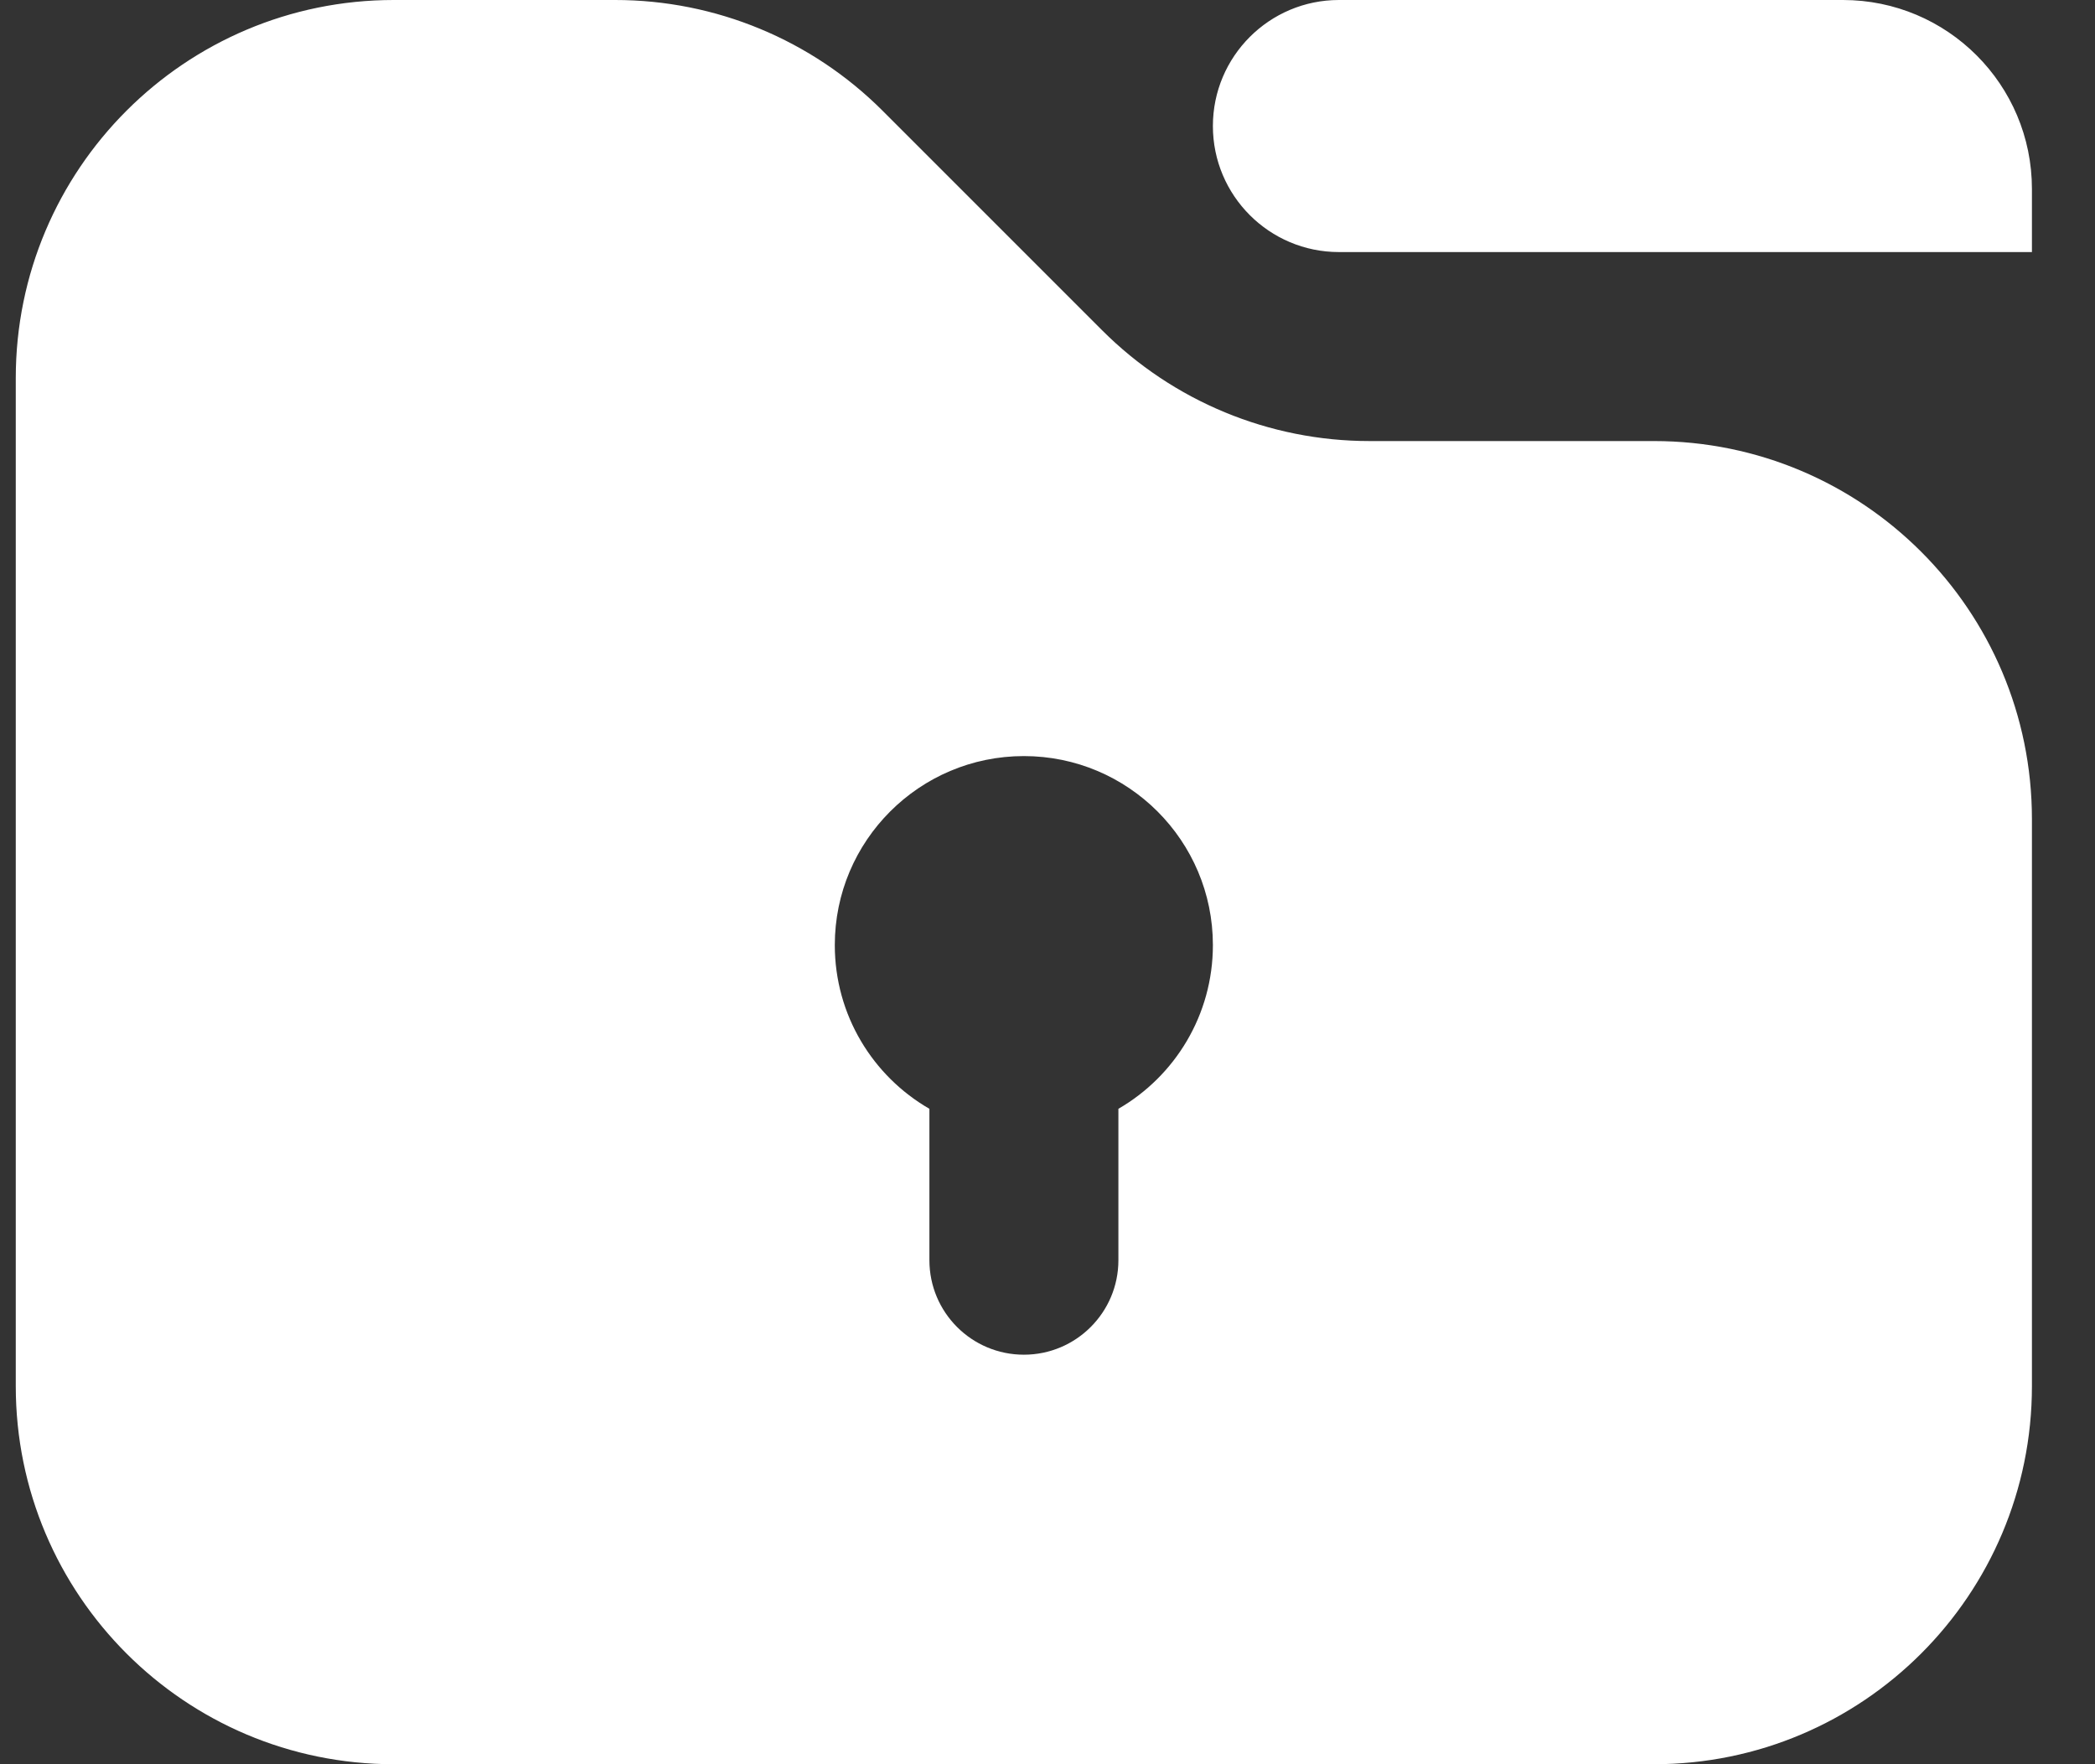 <svg width="19" height="16" viewBox="0 0 19 16" fill="none" xmlns="http://www.w3.org/2000/svg">
<rect x="0" y="0" width="19" height="16" fill="#333333" stroke="none"/>
<path fill-rule="evenodd" clip-rule="evenodd" d="M0.143 3.429C0.143 1.535 1.678 0 3.571 0H5.58C6.489 0 7.361 0.361 8.004 1.004L9.996 2.996C10.639 3.639 11.511 4 12.42 4H15C16.893 4 18.428 5.535 18.428 7.429V12.571C18.428 14.465 16.893 16 15 16H3.571C1.678 16 0.143 14.465 0.143 12.571V3.429ZM11 1.143C11 0.512 11.512 0 12.143 0H16.714C17.661 0 18.428 0.767 18.428 1.714V2.286H12.143C11.512 2.286 11 1.774 11 1.143ZM11 8.571C11 9.206 10.655 9.76 10.143 10.056V11.429C10.143 11.902 9.759 12.286 9.286 12.286C8.812 12.286 8.429 11.902 8.429 11.429V10.056C7.916 9.76 7.571 9.206 7.571 8.571C7.571 7.625 8.339 6.857 9.286 6.857C10.232 6.857 11 7.625 11 8.571Z" fill="white"/>
</svg>
